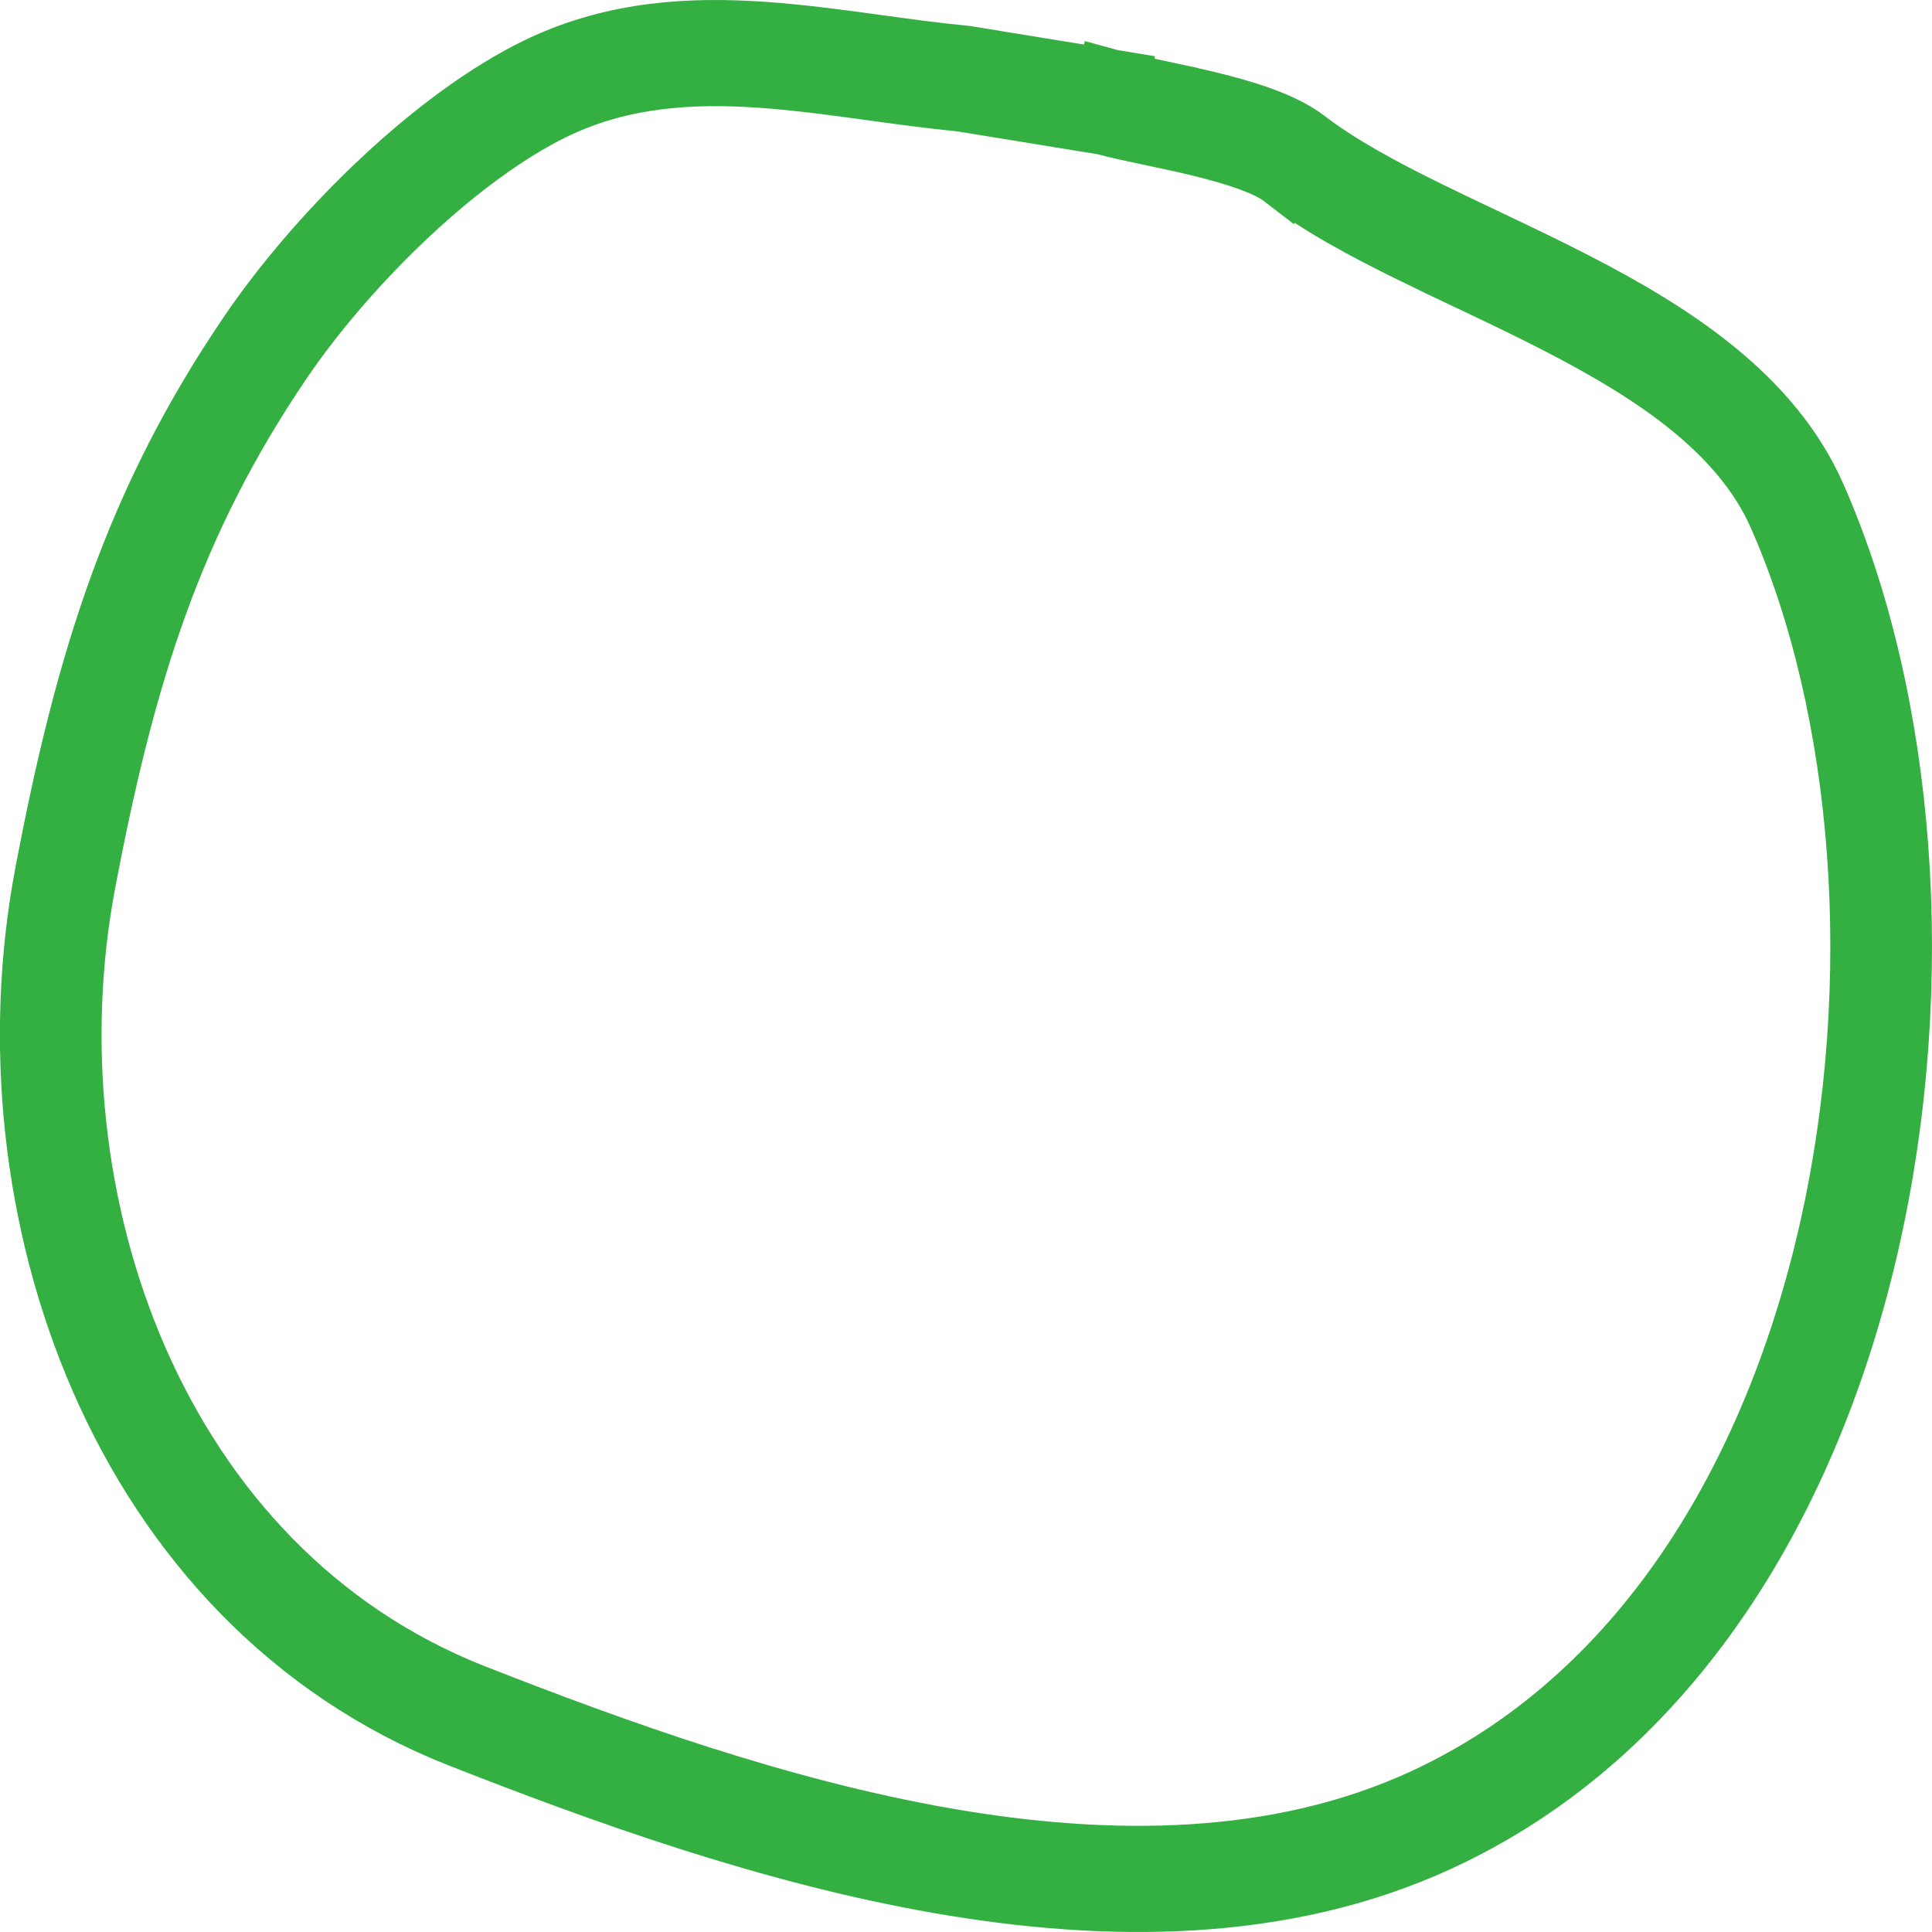 <?xml version="1.0" encoding="UTF-8" standalone="no"?>
<svg
   width="26"
   height="26"
   viewBox="0 0 26 26"
   fill="none"
   version="1.1"
   id="svg1"
   sodipodi:docname="circle-green.svg"
   inkscape:version="1.4 (e7c3feb100, 2024-10-09)"
   xmlns:inkscape="http://www.inkscape.org/namespaces/inkscape"
   xmlns:sodipodi="http://sodipodi.sourceforge.net/DTD/sodipodi-0.dtd"
   xmlns="http://www.w3.org/2000/svg"
   xmlns:svg="http://www.w3.org/2000/svg">
  <defs
     id="defs1" />
  <sodipodi:namedview
     id="namedview1"
     pagecolor="#ffffff"
     bordercolor="#cccccc"
     borderopacity="1"
     inkscape:showpageshadow="0"
     inkscape:pageopacity="1"
     inkscape:pagecheckerboard="0"
     inkscape:deskcolor="#d1d1d1"
     inkscape:zoom="44.538462"
     inkscape:cx="12.988774"
     inkscape:cy="13"
     inkscape:window-width="2560"
     inkscape:window-height="1371"
     inkscape:window-x="0"
     inkscape:window-y="0"
     inkscape:window-maximized="1"
     inkscape:current-layer="svg1" />
  <path
     d="M14.995 1.002L15.049 0.675L14.995 1.002ZM14.995 1.002L15.082 0.685L14.995 1.002L14.995 1.002ZM19.811 3.691L19.597 4.142L19.811 3.691C19.554 3.569 19.299 3.447 19.04 3.32C18.402 3.007 17.801 2.684 17.32 2.314L17.015 2.711L17.32 2.314C17.188 2.213 17.011 2.136 16.838 2.073C16.653 2.006 16.427 1.941 16.166 1.877C15.944 1.823 15.72 1.776 15.51 1.731L15.506 1.73L15.506 1.73L15.462 1.721C15.462 1.721 15.462 1.721 15.462 1.721C15.254 1.677 15.058 1.635 14.898 1.592L14.874 1.586L14.85 1.582L12.972 1.276L12.956 1.273L12.94 1.271C12.545 1.233 12.146 1.178 11.752 1.124L11.752 1.124C11.666 1.112 11.581 1.101 11.496 1.089C11.011 1.024 10.532 0.964 10.058 0.94C9.111 0.892 8.194 0.984 7.31 1.441C5.989 2.124 4.556 3.576 3.728 4.79C2.23 6.99 1.588 9.065 1.058 11.863C0.25 16.131 2 21.184 6.348 22.891C8.226 23.628 10.449 24.433 12.698 24.827C14.949 25.221 17.21 25.2 19.171 24.304C22.161 22.937 23.956 19.92 24.713 16.562C25.47 13.201 25.178 9.531 24.021 6.906C23.511 5.75 22.345 4.964 21.02 4.281C20.612 4.07 20.211 3.88 19.815 3.692L19.811 3.691ZM15.527 1.299L15.63 0.811L15.527 1.299L15.575 1.309C15.785 1.354 16.014 1.403 16.24 1.458C16.716 1.573 17.221 1.726 17.522 1.957C17.972 2.302 18.546 2.613 19.181 2.925C19.411 3.038 19.659 3.155 19.91 3.275L19.912 3.276C20.331 3.475 20.763 3.68 21.168 3.889C22.487 4.569 23.773 5.406 24.349 6.713C25.552 9.443 25.846 13.221 25.069 16.669C24.292 20.122 22.433 23.273 19.304 24.703C17.259 25.638 14.926 25.65 12.644 25.251C10.361 24.851 8.113 24.036 6.231 23.297C1.675 21.508 -0.143 16.215 0.698 11.772C1.235 8.94 1.893 6.795 3.439 4.526C4.295 3.27 5.773 1.767 7.162 1.049C8.118 0.555 9.098 0.462 10.074 0.512C10.562 0.537 11.052 0.598 11.538 0.663C11.627 0.676 11.716 0.688 11.804 0.7L11.809 0.7C12.204 0.755 12.596 0.808 12.991 0.846L12.996 0.847L14.942 1.164L14.95 1.167C15.104 1.209 15.302 1.251 15.527 1.299Z"
     fill="#4556EB"
     stroke="#4556EB"
     stroke-linecap="round"
     id="path1"
     style="fill:#34af42;fill-opacity:1;stroke:#34af42;stroke-opacity:1" />
</svg>
